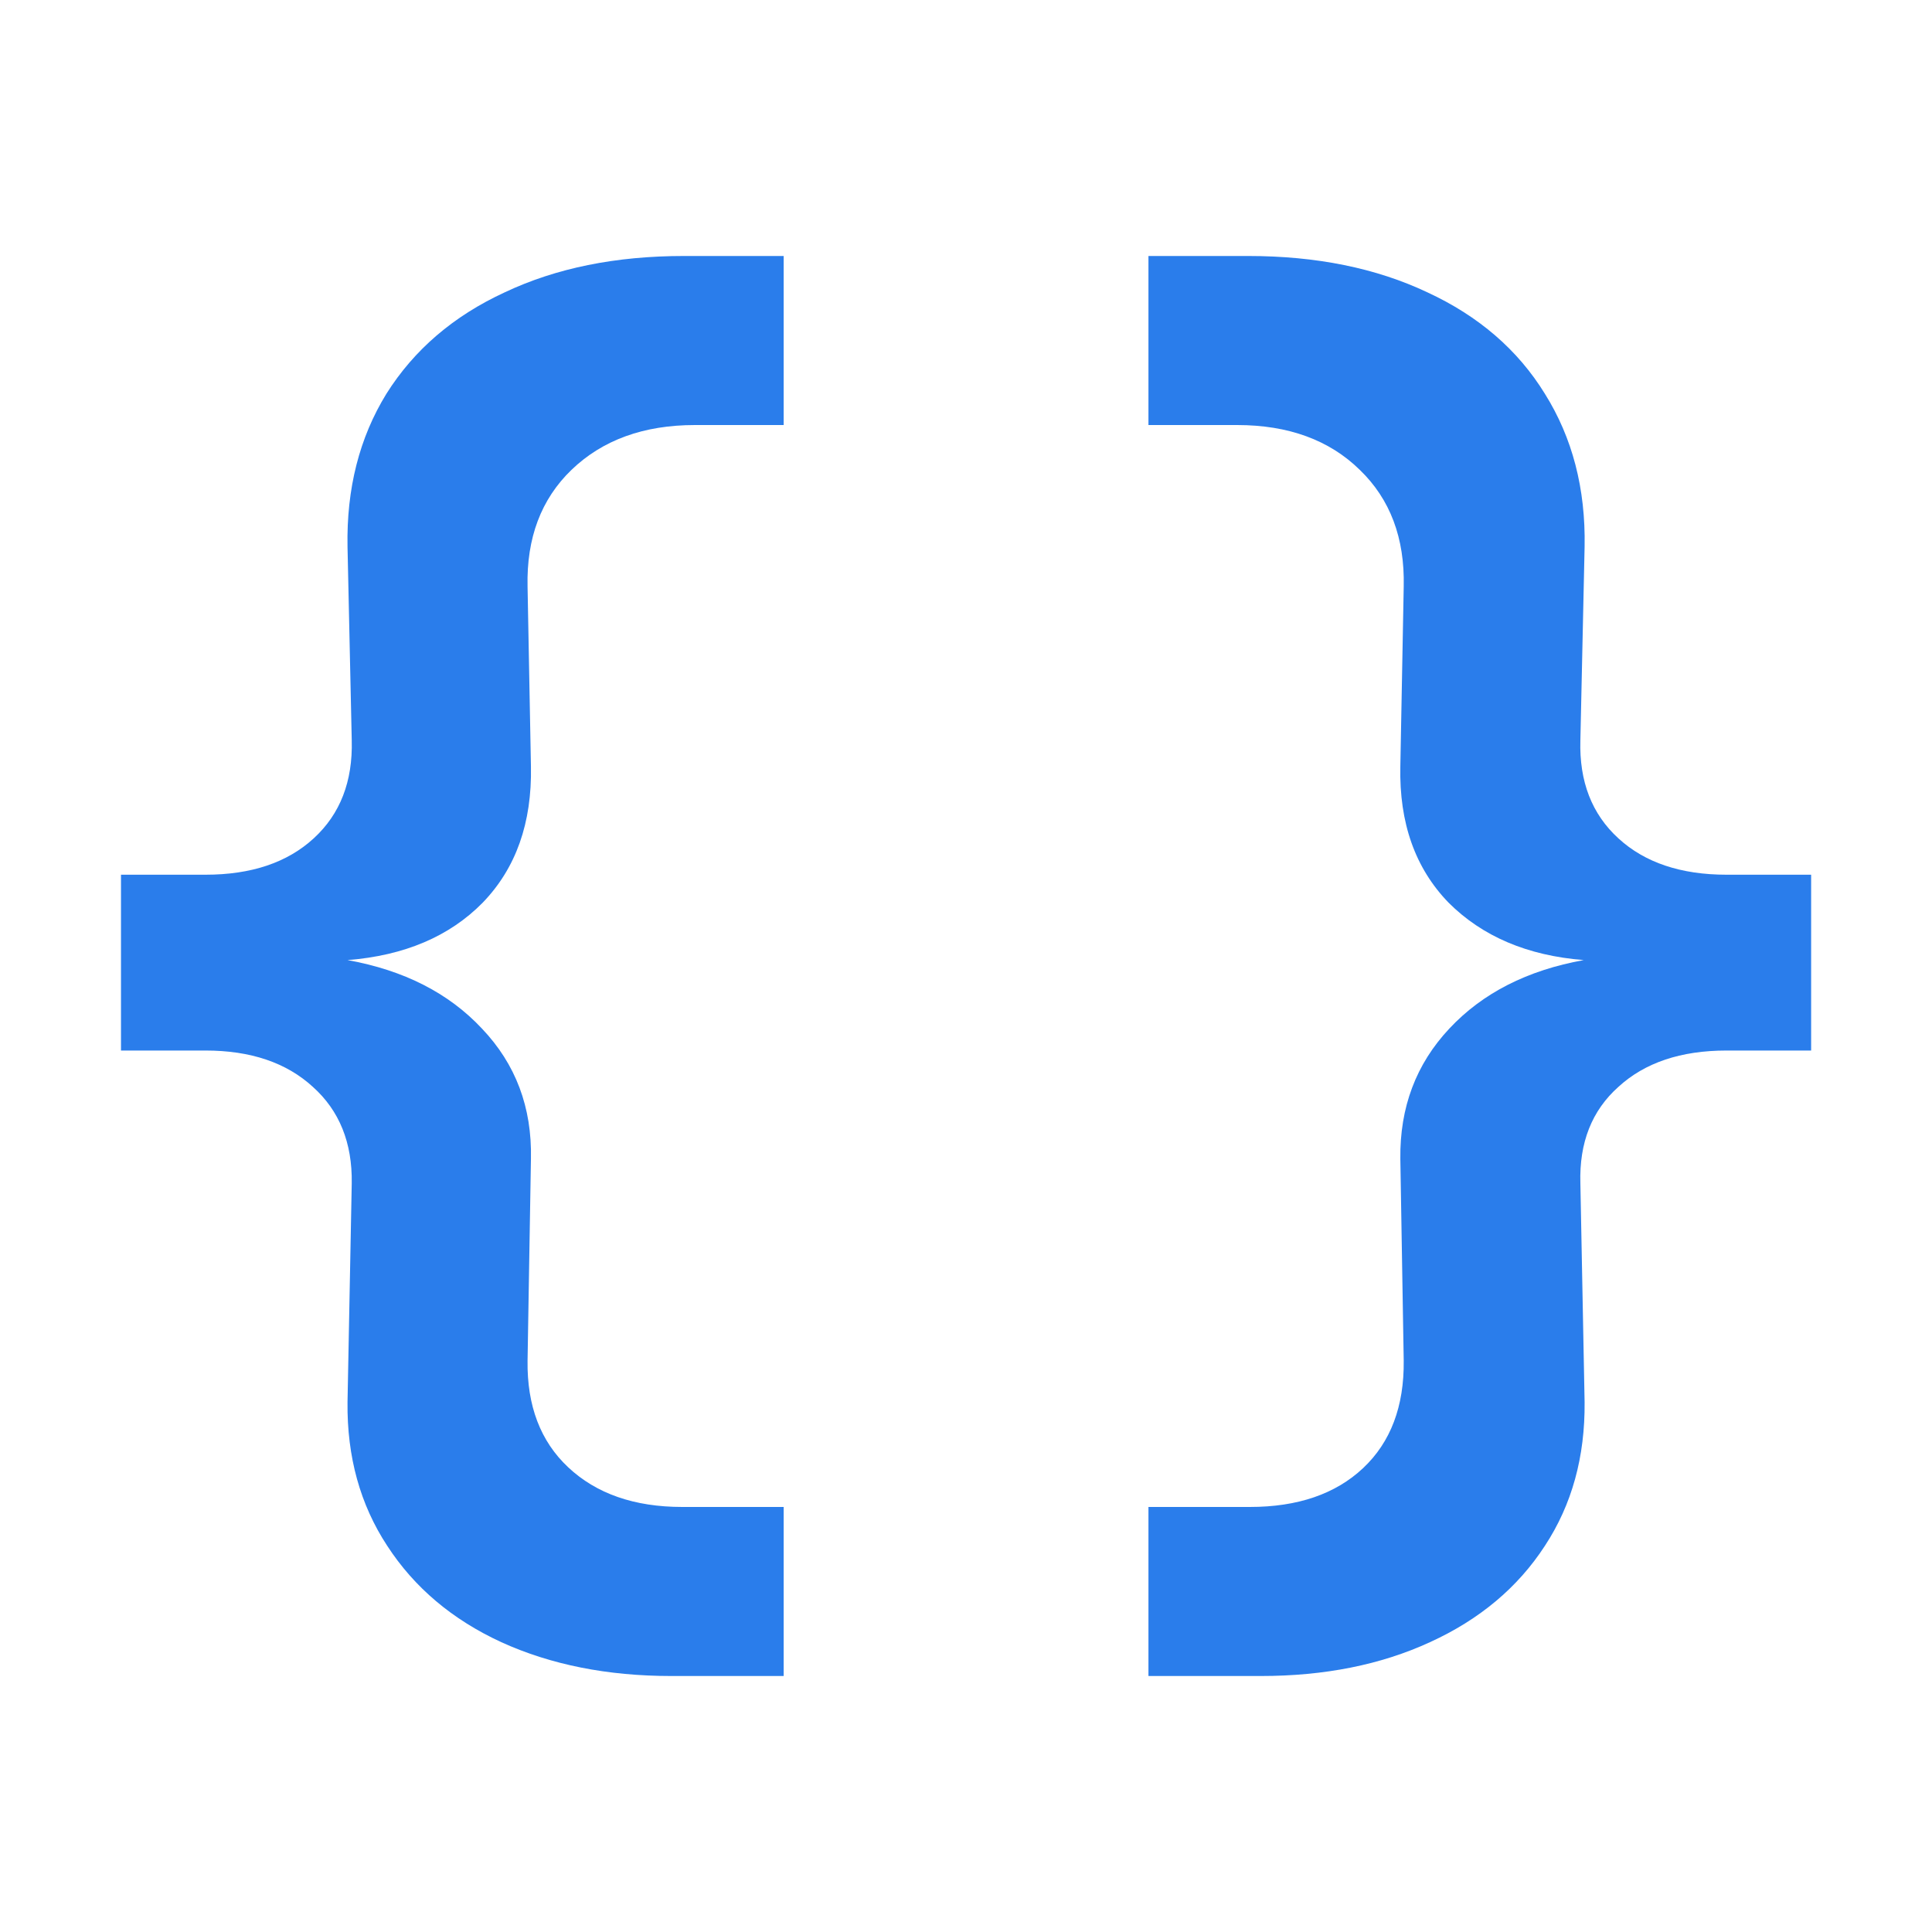 <svg width="16" height="16" viewBox="0 0 16 16" fill="none" xmlns="http://www.w3.org/2000/svg">
<path fill-rule="evenodd" clip-rule="evenodd" d="M2.591 9.001C2.81 9.197 2.918 9.463 2.913 9.799L2.878 11.612C2.873 12.065 2.983 12.461 3.207 12.802C3.431 13.147 3.746 13.413 4.152 13.6C4.563 13.787 5.032 13.88 5.559 13.88H6.49V12.48H5.65C5.253 12.48 4.938 12.37 4.705 12.151C4.476 11.936 4.364 11.642 4.369 11.269L4.397 9.596C4.406 9.171 4.271 8.812 3.991 8.518C3.716 8.224 3.345 8.035 2.878 7.951C3.349 7.914 3.723 7.755 3.998 7.475C4.273 7.19 4.406 6.815 4.397 6.348L4.369 4.857C4.36 4.456 4.481 4.134 4.733 3.891C4.99 3.644 5.33 3.52 5.755 3.52H6.49V2.12H5.664C5.099 2.12 4.605 2.22 4.18 2.421C3.755 2.617 3.429 2.897 3.2 3.261C2.976 3.625 2.869 4.047 2.878 4.528L2.913 6.131C2.922 6.472 2.817 6.742 2.598 6.943C2.379 7.144 2.08 7.244 1.702 7.244H1.002V8.7H1.702C2.075 8.7 2.372 8.8 2.591 9.001ZM12.794 12.802C13.018 12.461 13.127 12.065 13.123 11.612L13.088 9.799C13.078 9.463 13.183 9.197 13.403 9.001C13.622 8.8 13.921 8.7 14.299 8.7H14.999V7.244H14.299C13.921 7.244 13.622 7.144 13.403 6.943C13.183 6.742 13.078 6.472 13.088 6.131L13.123 4.528C13.132 4.047 13.022 3.625 12.794 3.261C12.57 2.897 12.245 2.617 11.821 2.421C11.396 2.22 10.901 2.12 10.337 2.12H9.511V3.52H10.246C10.67 3.52 11.009 3.644 11.261 3.891C11.513 4.134 11.634 4.456 11.625 4.857L11.597 6.348C11.587 6.815 11.72 7.19 11.996 7.475C12.276 7.755 12.649 7.914 13.116 7.951C12.649 8.035 12.278 8.224 12.003 8.518C11.727 8.812 11.592 9.171 11.597 9.596L11.625 11.269C11.629 11.647 11.517 11.943 11.289 12.158C11.06 12.373 10.747 12.48 10.351 12.48H9.511V13.88H10.442C10.969 13.88 11.436 13.787 11.842 13.6C12.252 13.413 12.57 13.147 12.794 12.802Z" fill="#2A7DEB"/>
</svg>
